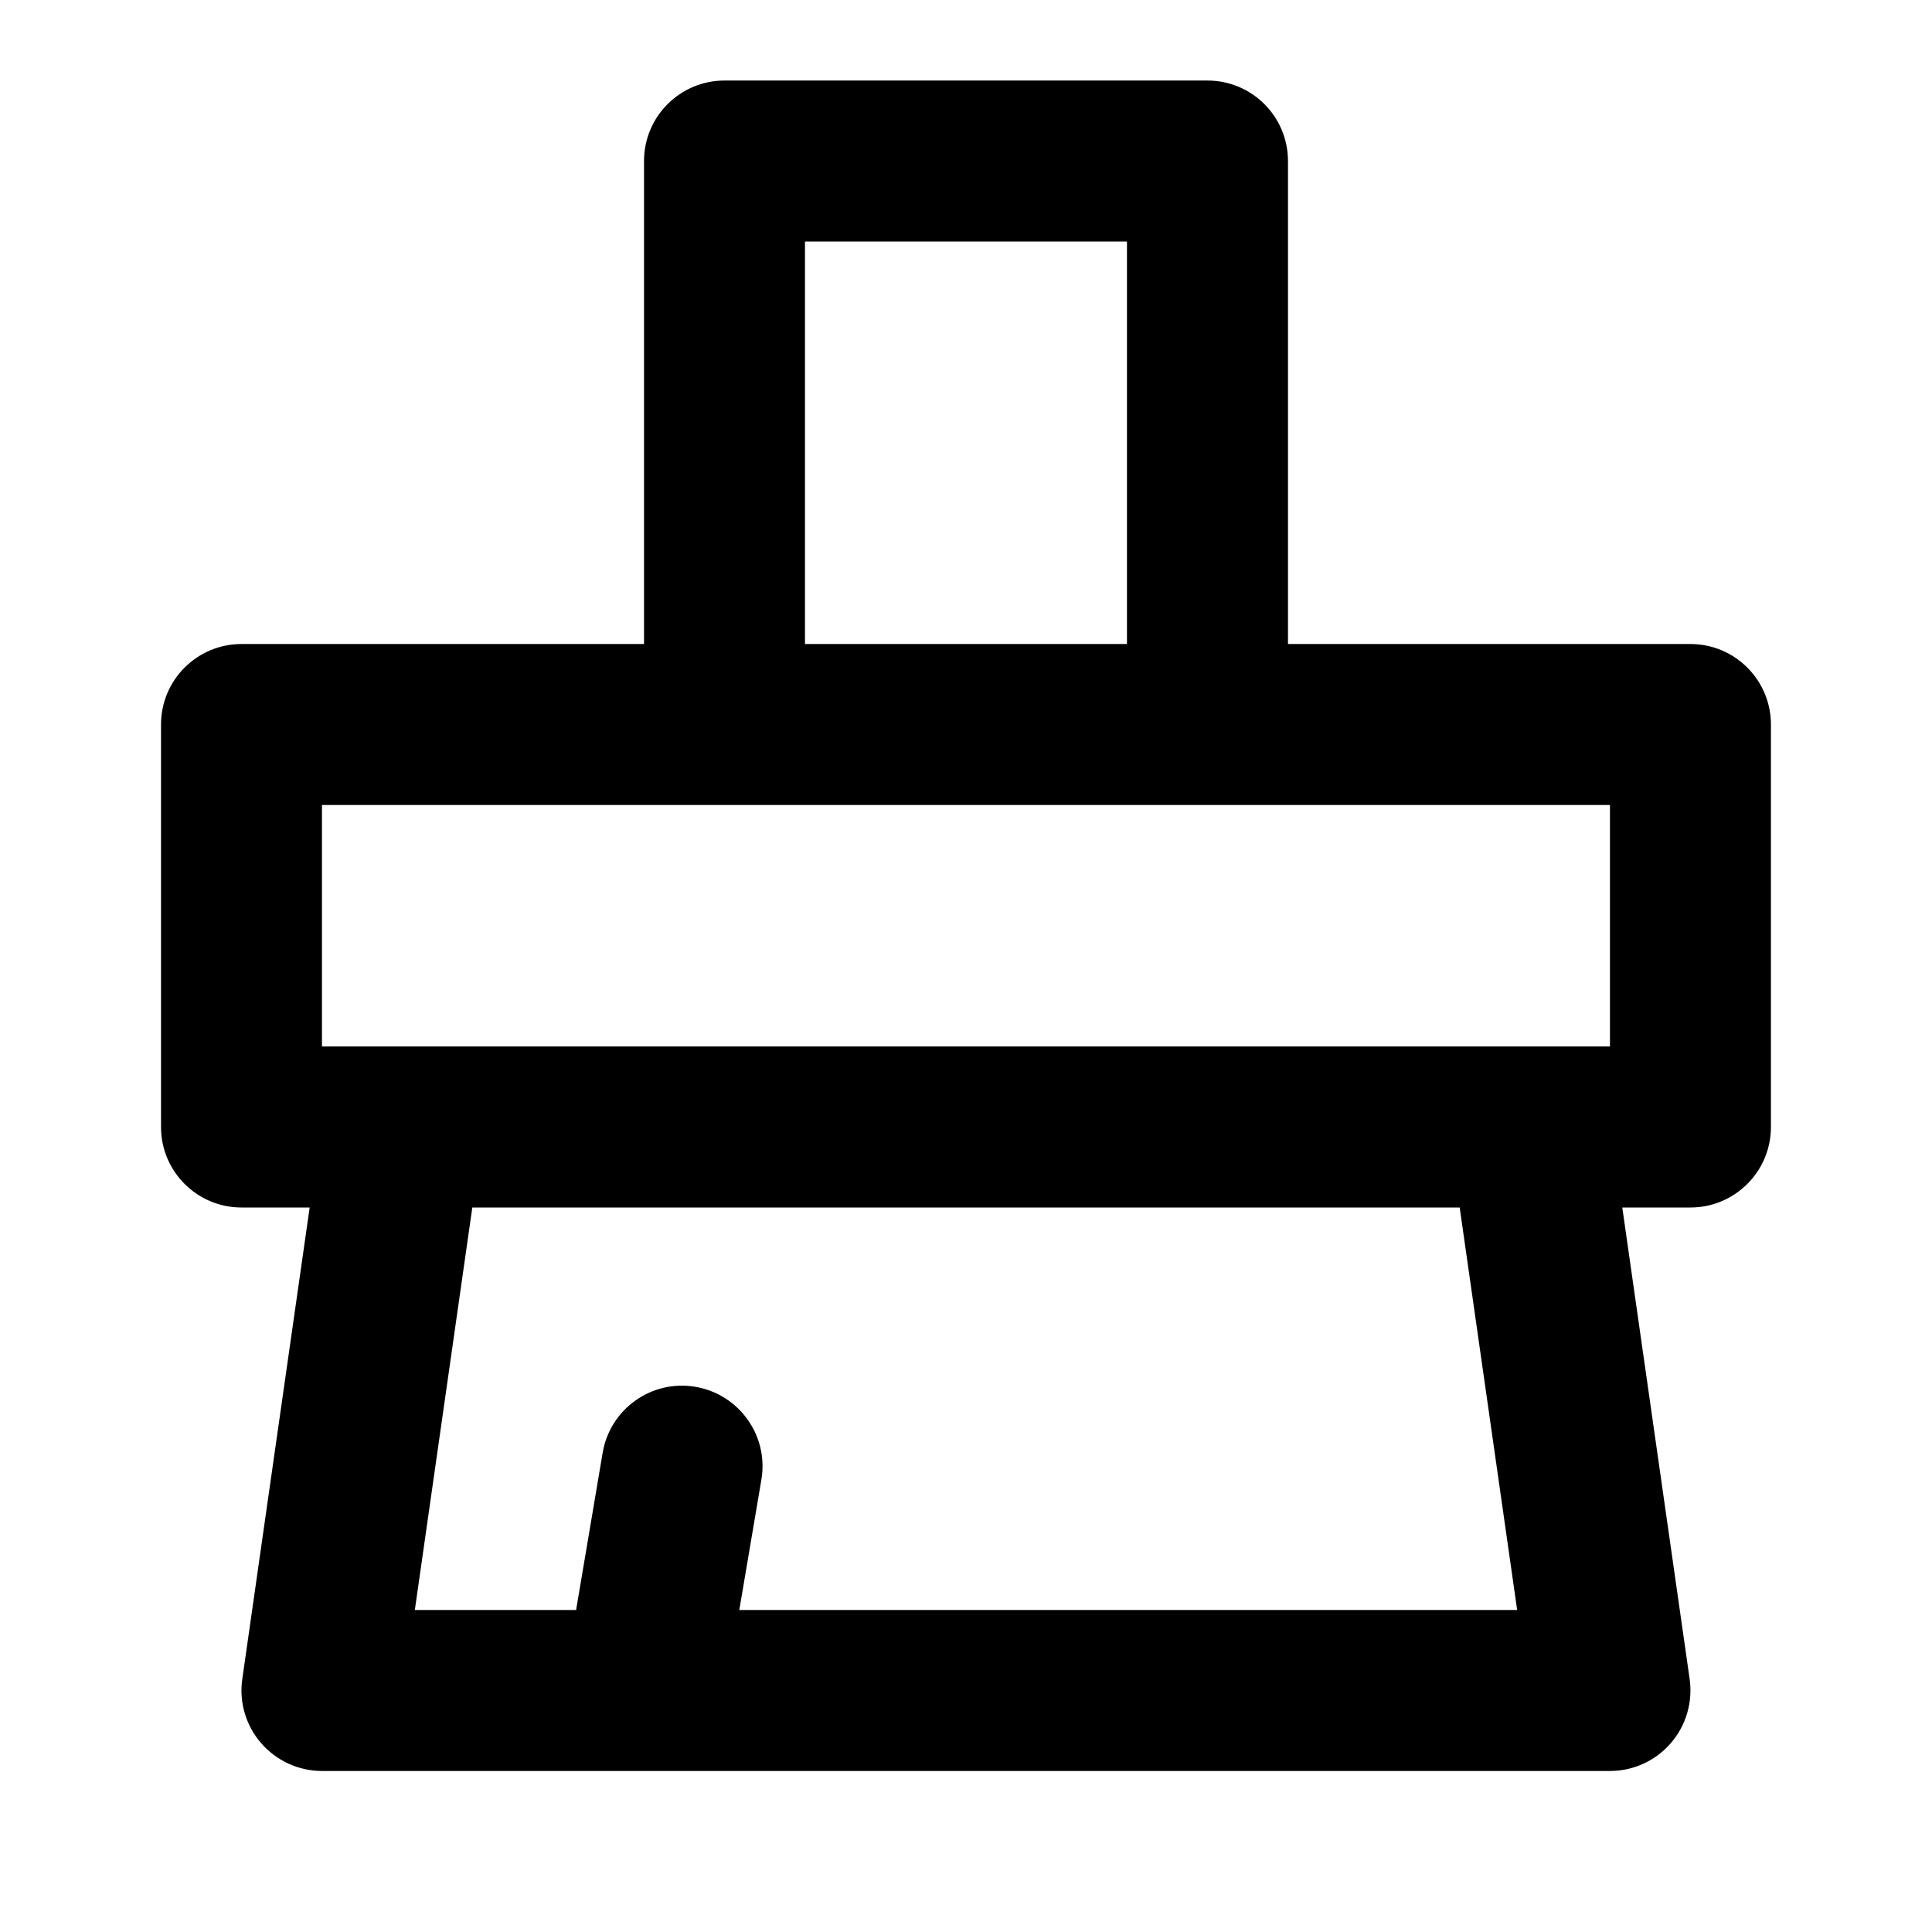 <!-- Generated by IcoMoon.io -->
<svg version="1.1" xmlns="http://www.w3.org/2000/svg" width="32" height="32" viewBox="0 0 32 32">
<title>entitybrush</title>
<path d="M28 10.667h-6.667v-8c0-0.736-0.597-1.333-1.333-1.333h-8c-0.736 0-1.333 0.597-1.333 1.333v8h-6.667c-0.736 0-1.333 0.597-1.333 1.333v6.667c0 0.736 0.597 1.333 1.333 1.333h1.129l-1.116 7.811c-0.055 0.383 0.059 0.77 0.313 1.062s0.621 0.46 1.007 0.46h21.333c0.387 0 0.754-0.168 1.007-0.46s0.367-0.68 0.313-1.062l-1.116-7.811h1.129c0.736 0 1.333-0.597 1.333-1.333v-6.667c0-0.736-0.597-1.333-1.333-1.333zM13.333 4h5.333v6.667h-5.333v-6.667zM5.333 13.333h21.333v4h-21.333v-4zM25.129 26.667h-12.884l0.366-2.159c0.123-0.726-0.366-1.414-1.092-1.538s-1.414 0.366-1.537 1.092l-0.44 2.605h-2.671l0.952-6.667h16.354l0.952 6.667z"></path>
</svg>
